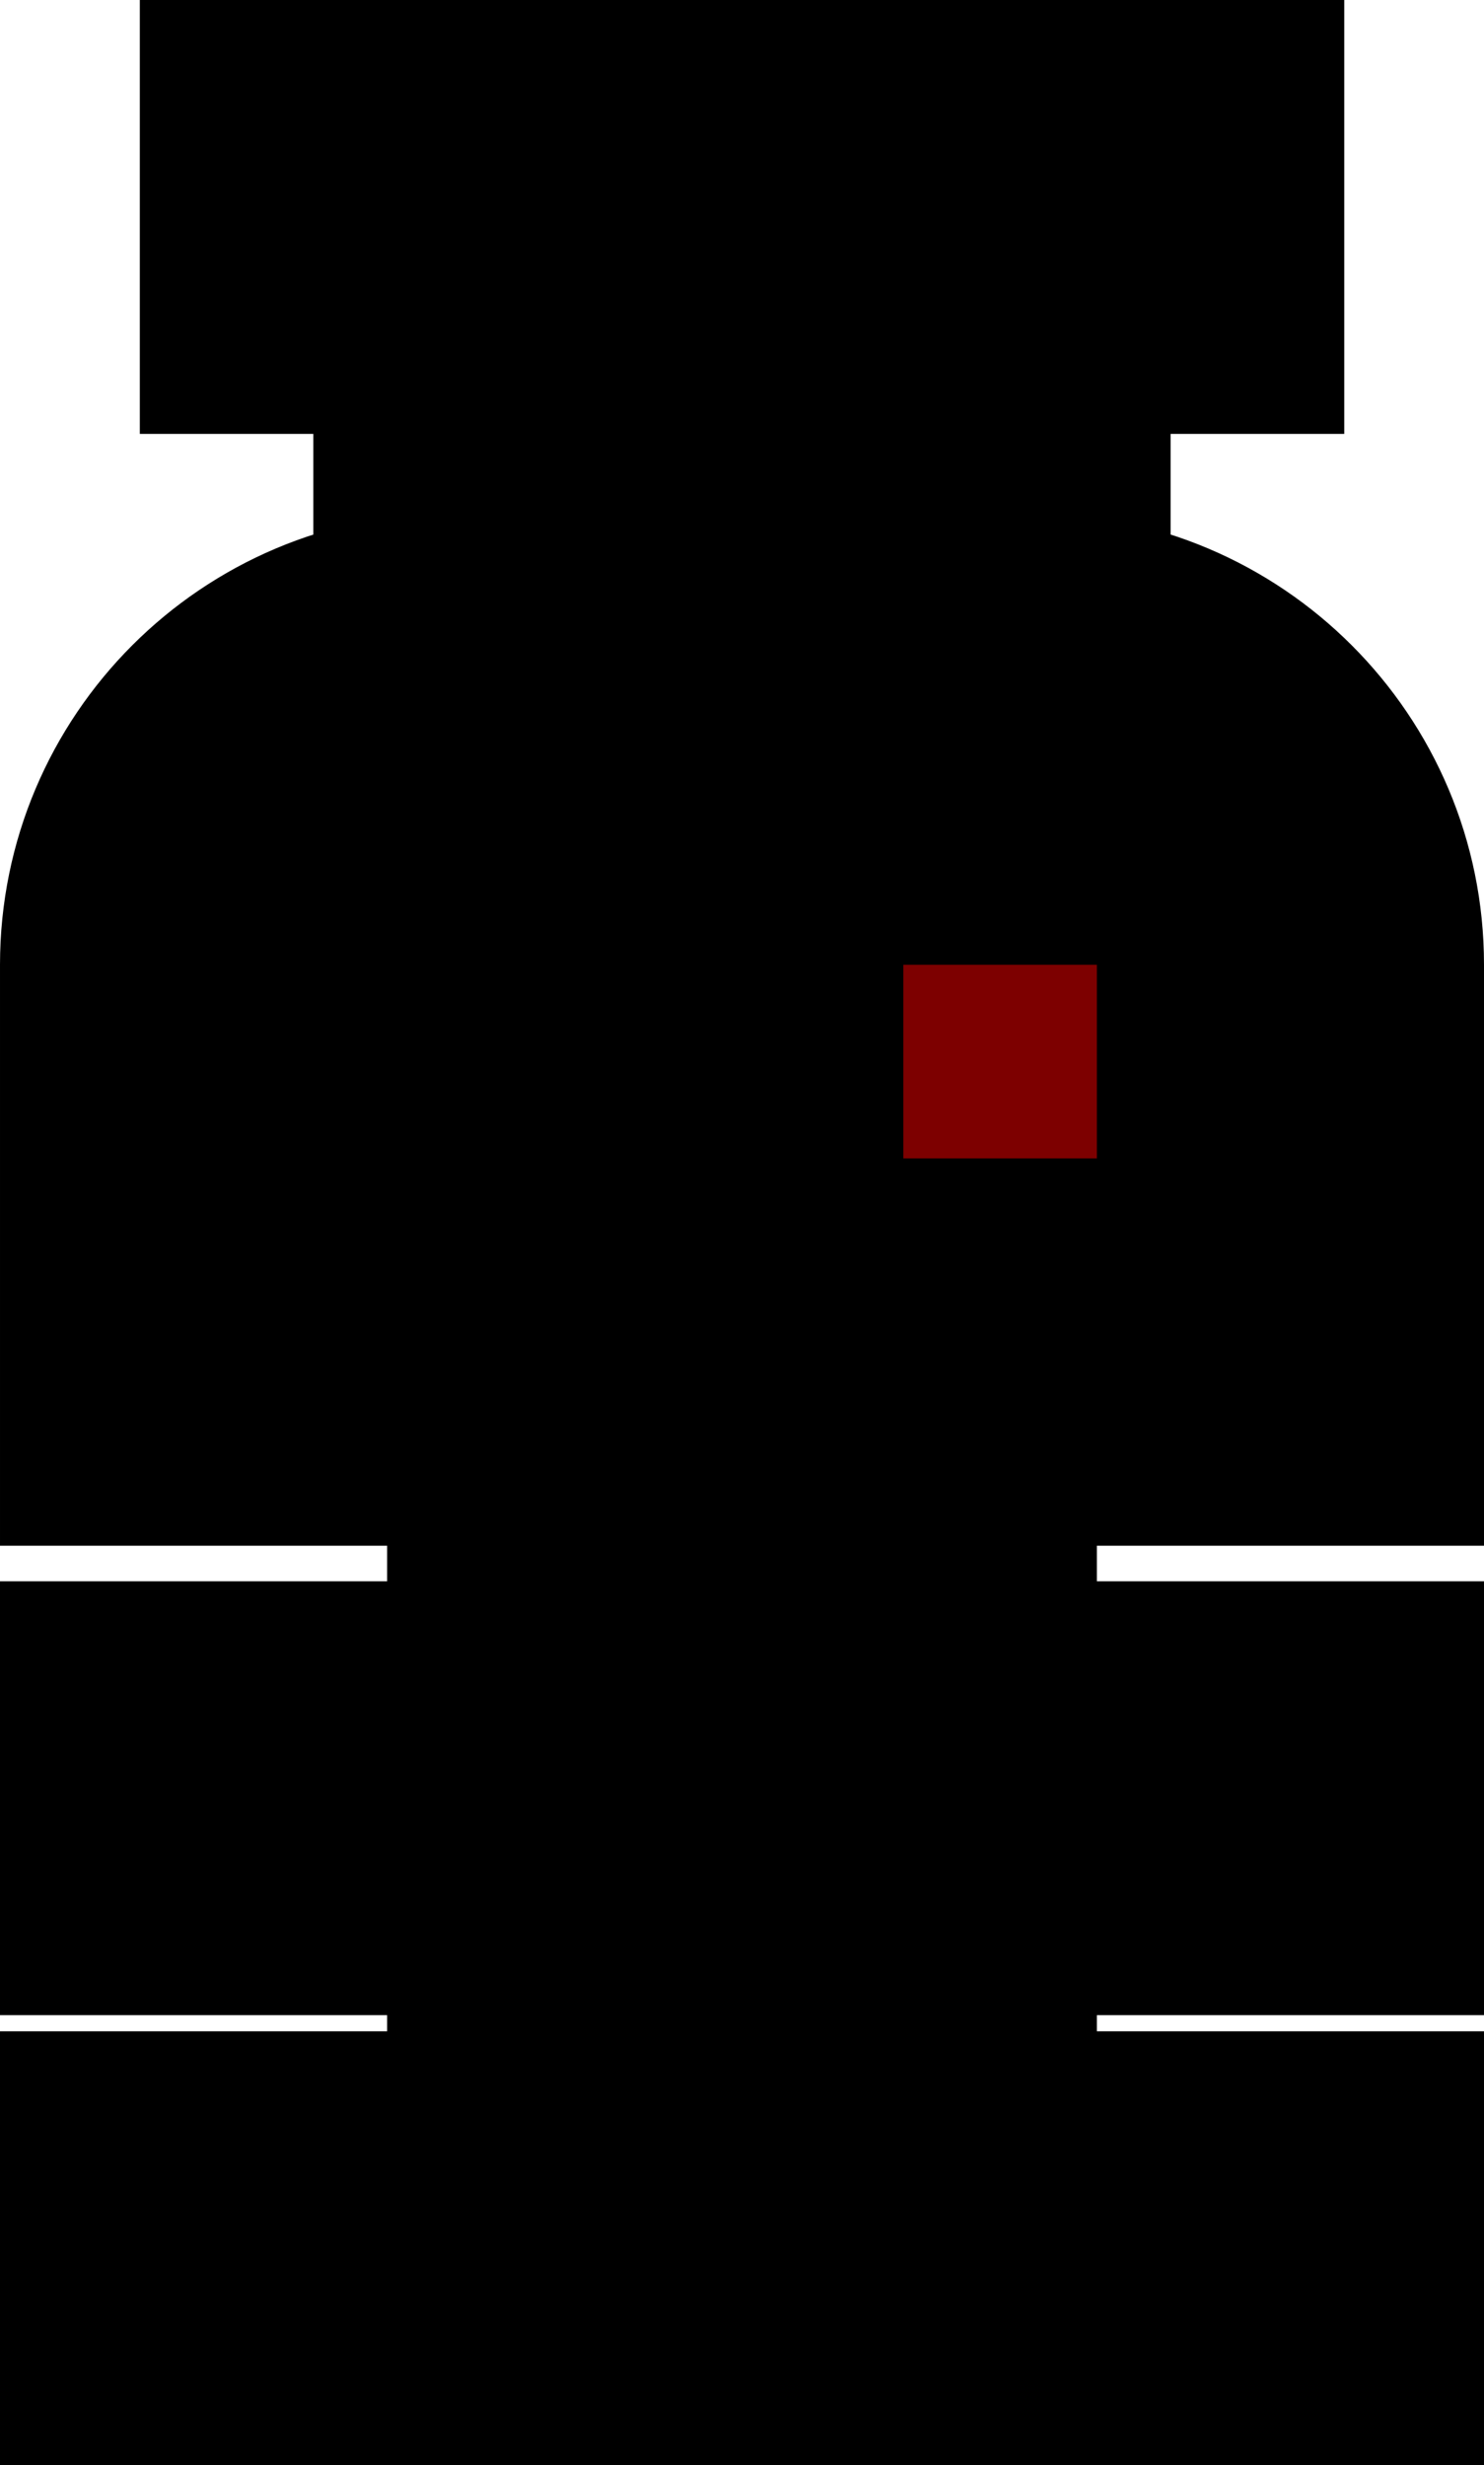 <svg version="1.1" xmlns="http://www.w3.org/2000/svg" xmlns:xlink="http://www.w3.org/1999/xlink" width="23" height="38.192" viewBox="0,0,23,38.192"><g transform="translate(-228.5,-141.867)"><g data-paper-data="{&quot;isPaintingLayer&quot;:true}" fill-rule="nonzero" stroke-linecap="butt" stroke-linejoin="miter" stroke-miterlimit="10" stroke-dasharray="" stroke-dashoffset="0" style="mix-blend-mode: normal"><path d="M234.5,175.475v-10.661h11v10.661z" fill="#000000" stroke="none" stroke-width="1"/><path d="M229.5,172.087v-4.722h21v4.722z" fill="#000000" stroke="#000000" stroke-width="2"/><path d="M250.5,174.337v4.722h-21v-4.722z" fill="#000000" stroke="#000000" stroke-width="2"/><g><path d="M234.356,152.922v-8h11.287v8z" fill="#000000" stroke="#000000" stroke-width="2"/><path d="M231.667,147.589v-4.722h16.667v4.722z" fill="#000000" stroke="#000000" stroke-width="2"/><g><path d="M235.5,150.814h9c3.314,0 6,2.686 6,6v8h-21v-8c0,-3.314 2.686,-6 6,-6z" fill="#000000" stroke="#000000" stroke-width="2"/><path d="M242.5,159.814v-3h3v3z" fill="#7d0000" stroke="none" stroke-width="1"/></g></g></g></g></svg>